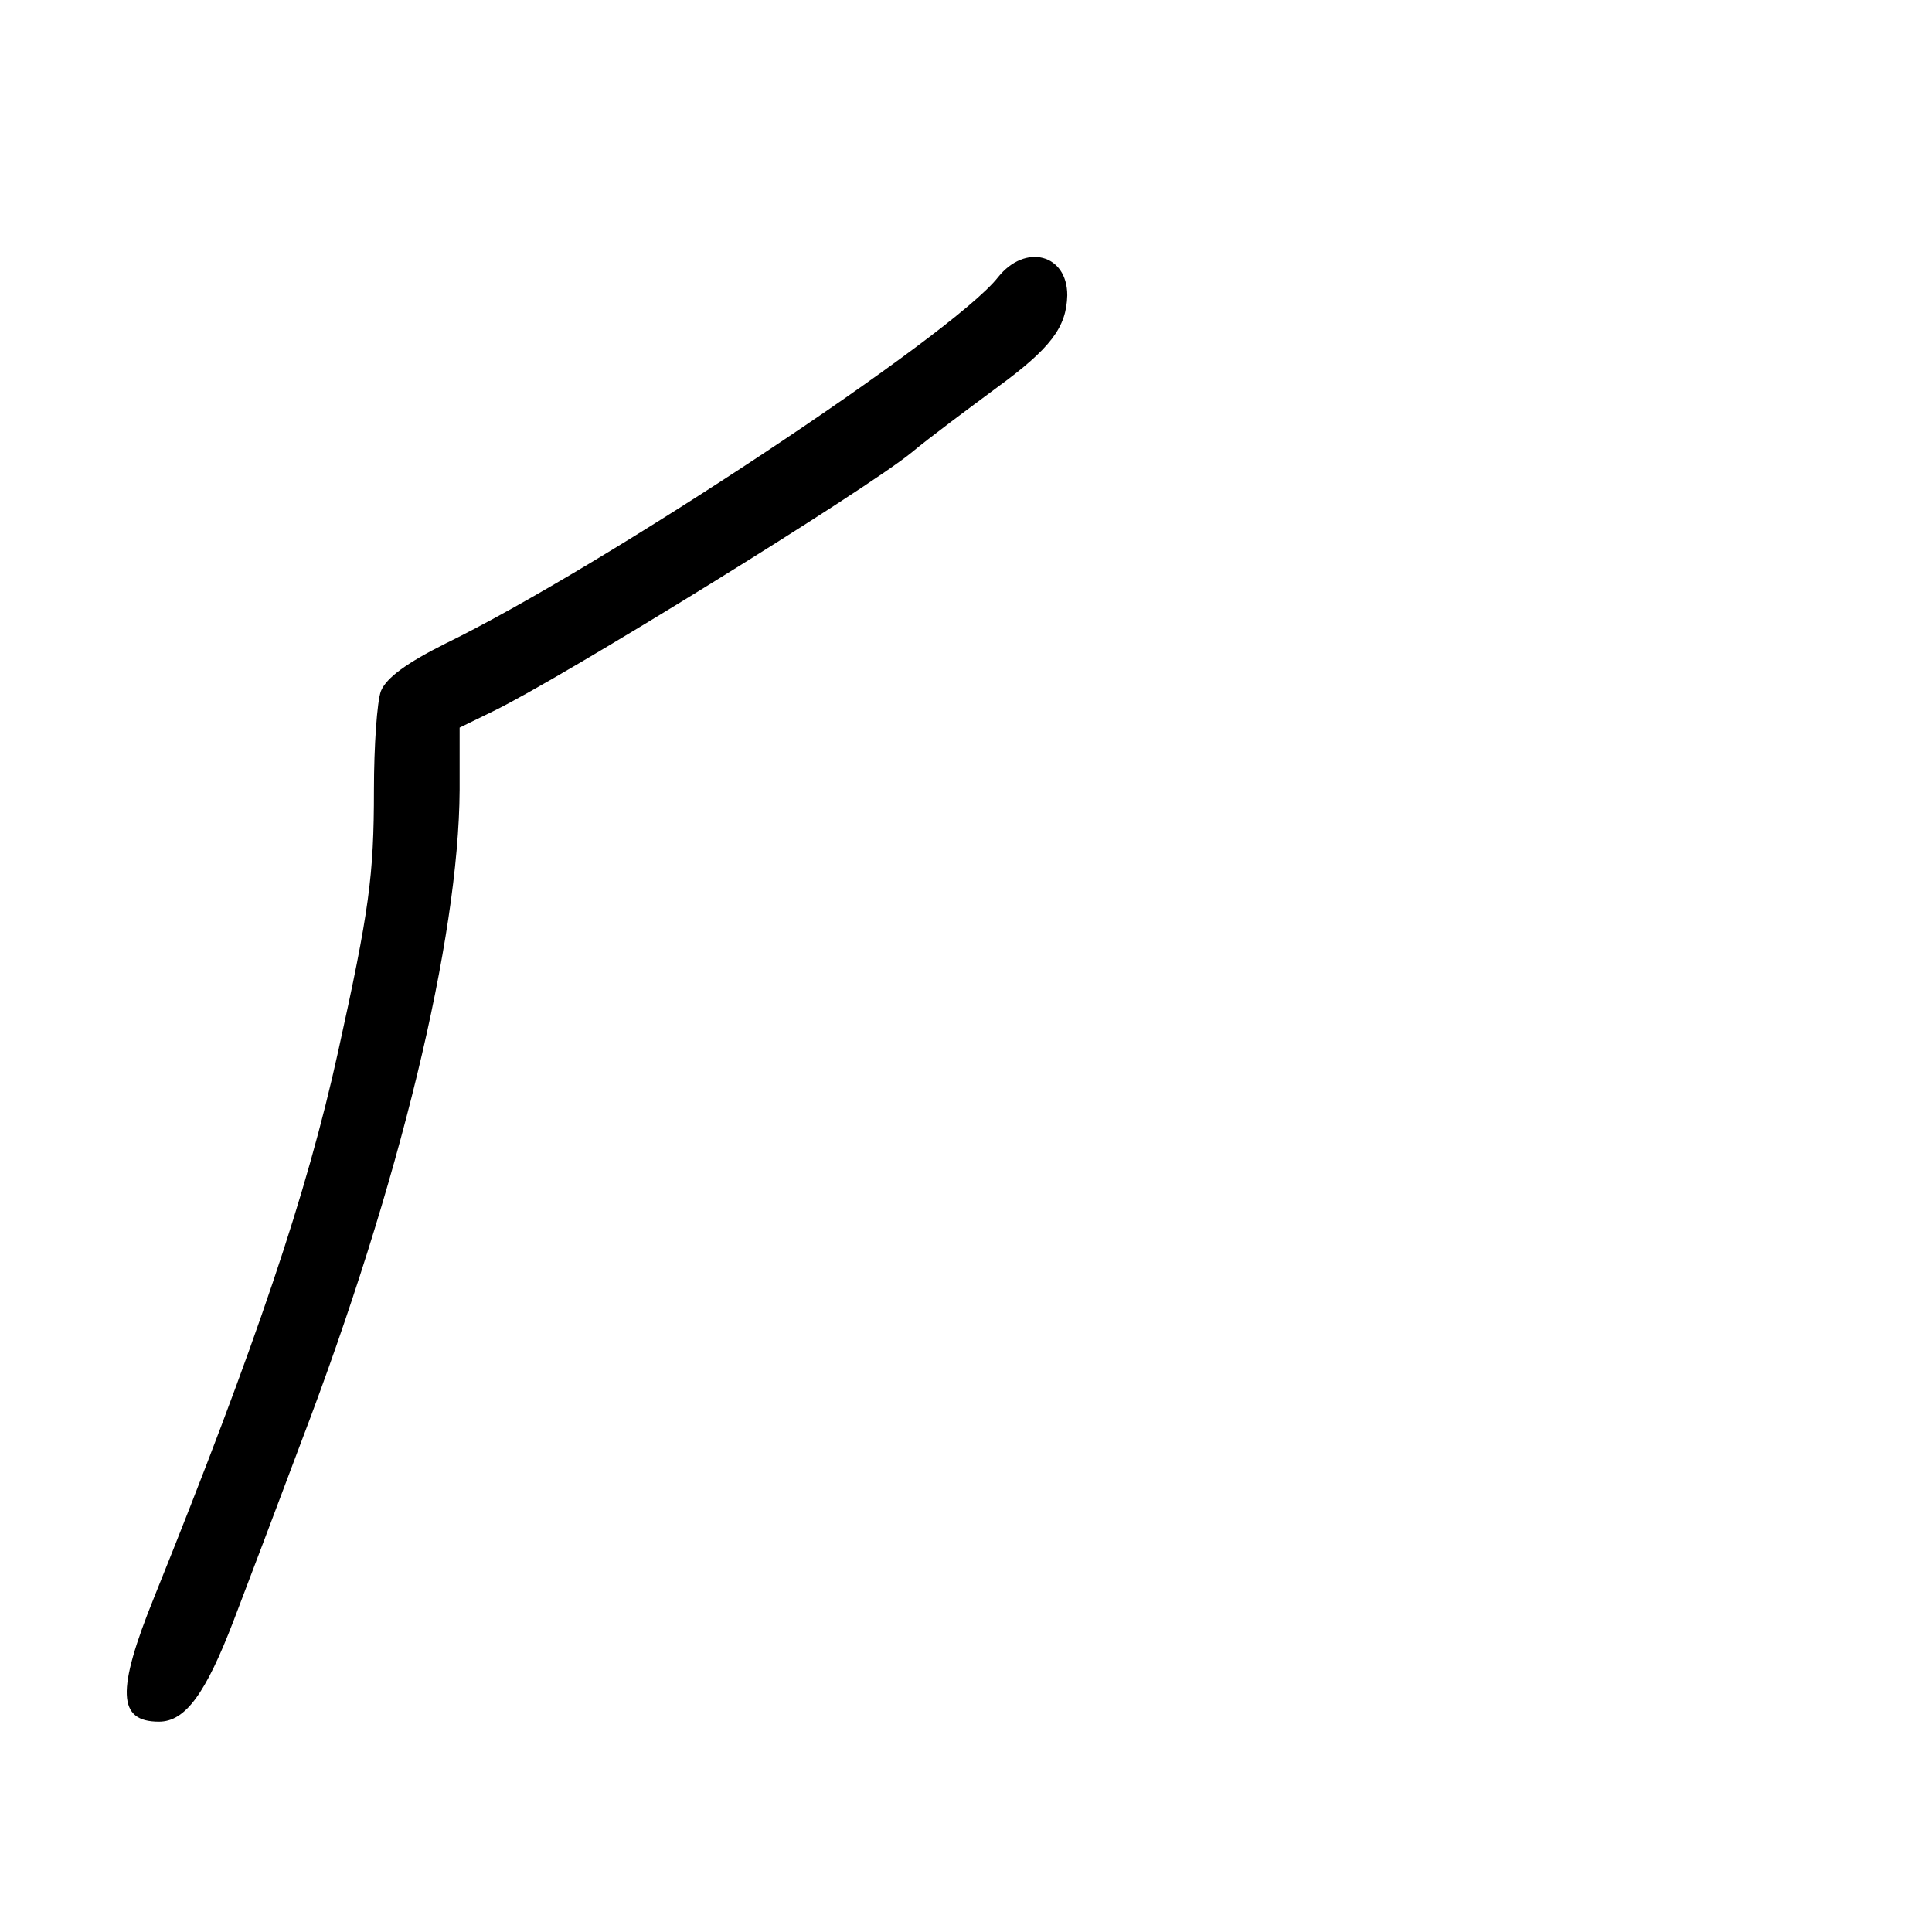 <?xml version="1.0" standalone="no"?>
<!DOCTYPE svg PUBLIC "-//W3C//DTD SVG 20010904//EN"
 "http://www.w3.org/TR/2001/REC-SVG-20010904/DTD/svg10.dtd">
<svg version="1.0" xmlns="http://www.w3.org/2000/svg"
 width="248pt" height="248pt" viewBox="0 0 248 248"
 preserveAspectRatio="xMidYMid meet">
<g transform="translate(0,248) scale(0.1,-0.1)"
fill="#000000" stroke="none">
<path d="M1281 2124 c-58 -74 -508 -372 -709 -470 -50 -25 -76 -44 -83 -61 -5
-13 -9 -71 -9 -127 0 -110 -6 -155 -46 -336 -40 -182 -105 -375 -236 -700 -49
-121 -47 -160 6 -160 34 0 60 36 96 130 18 47 57 150 87 230 126 330 202 645
203 836 l0 80 43 21 c87 42 477 283 537 332 24 20 74 57 109 83 70 51 90 78
91 119 0 53 -54 67 -89 23z"/>
</g>
</svg>

